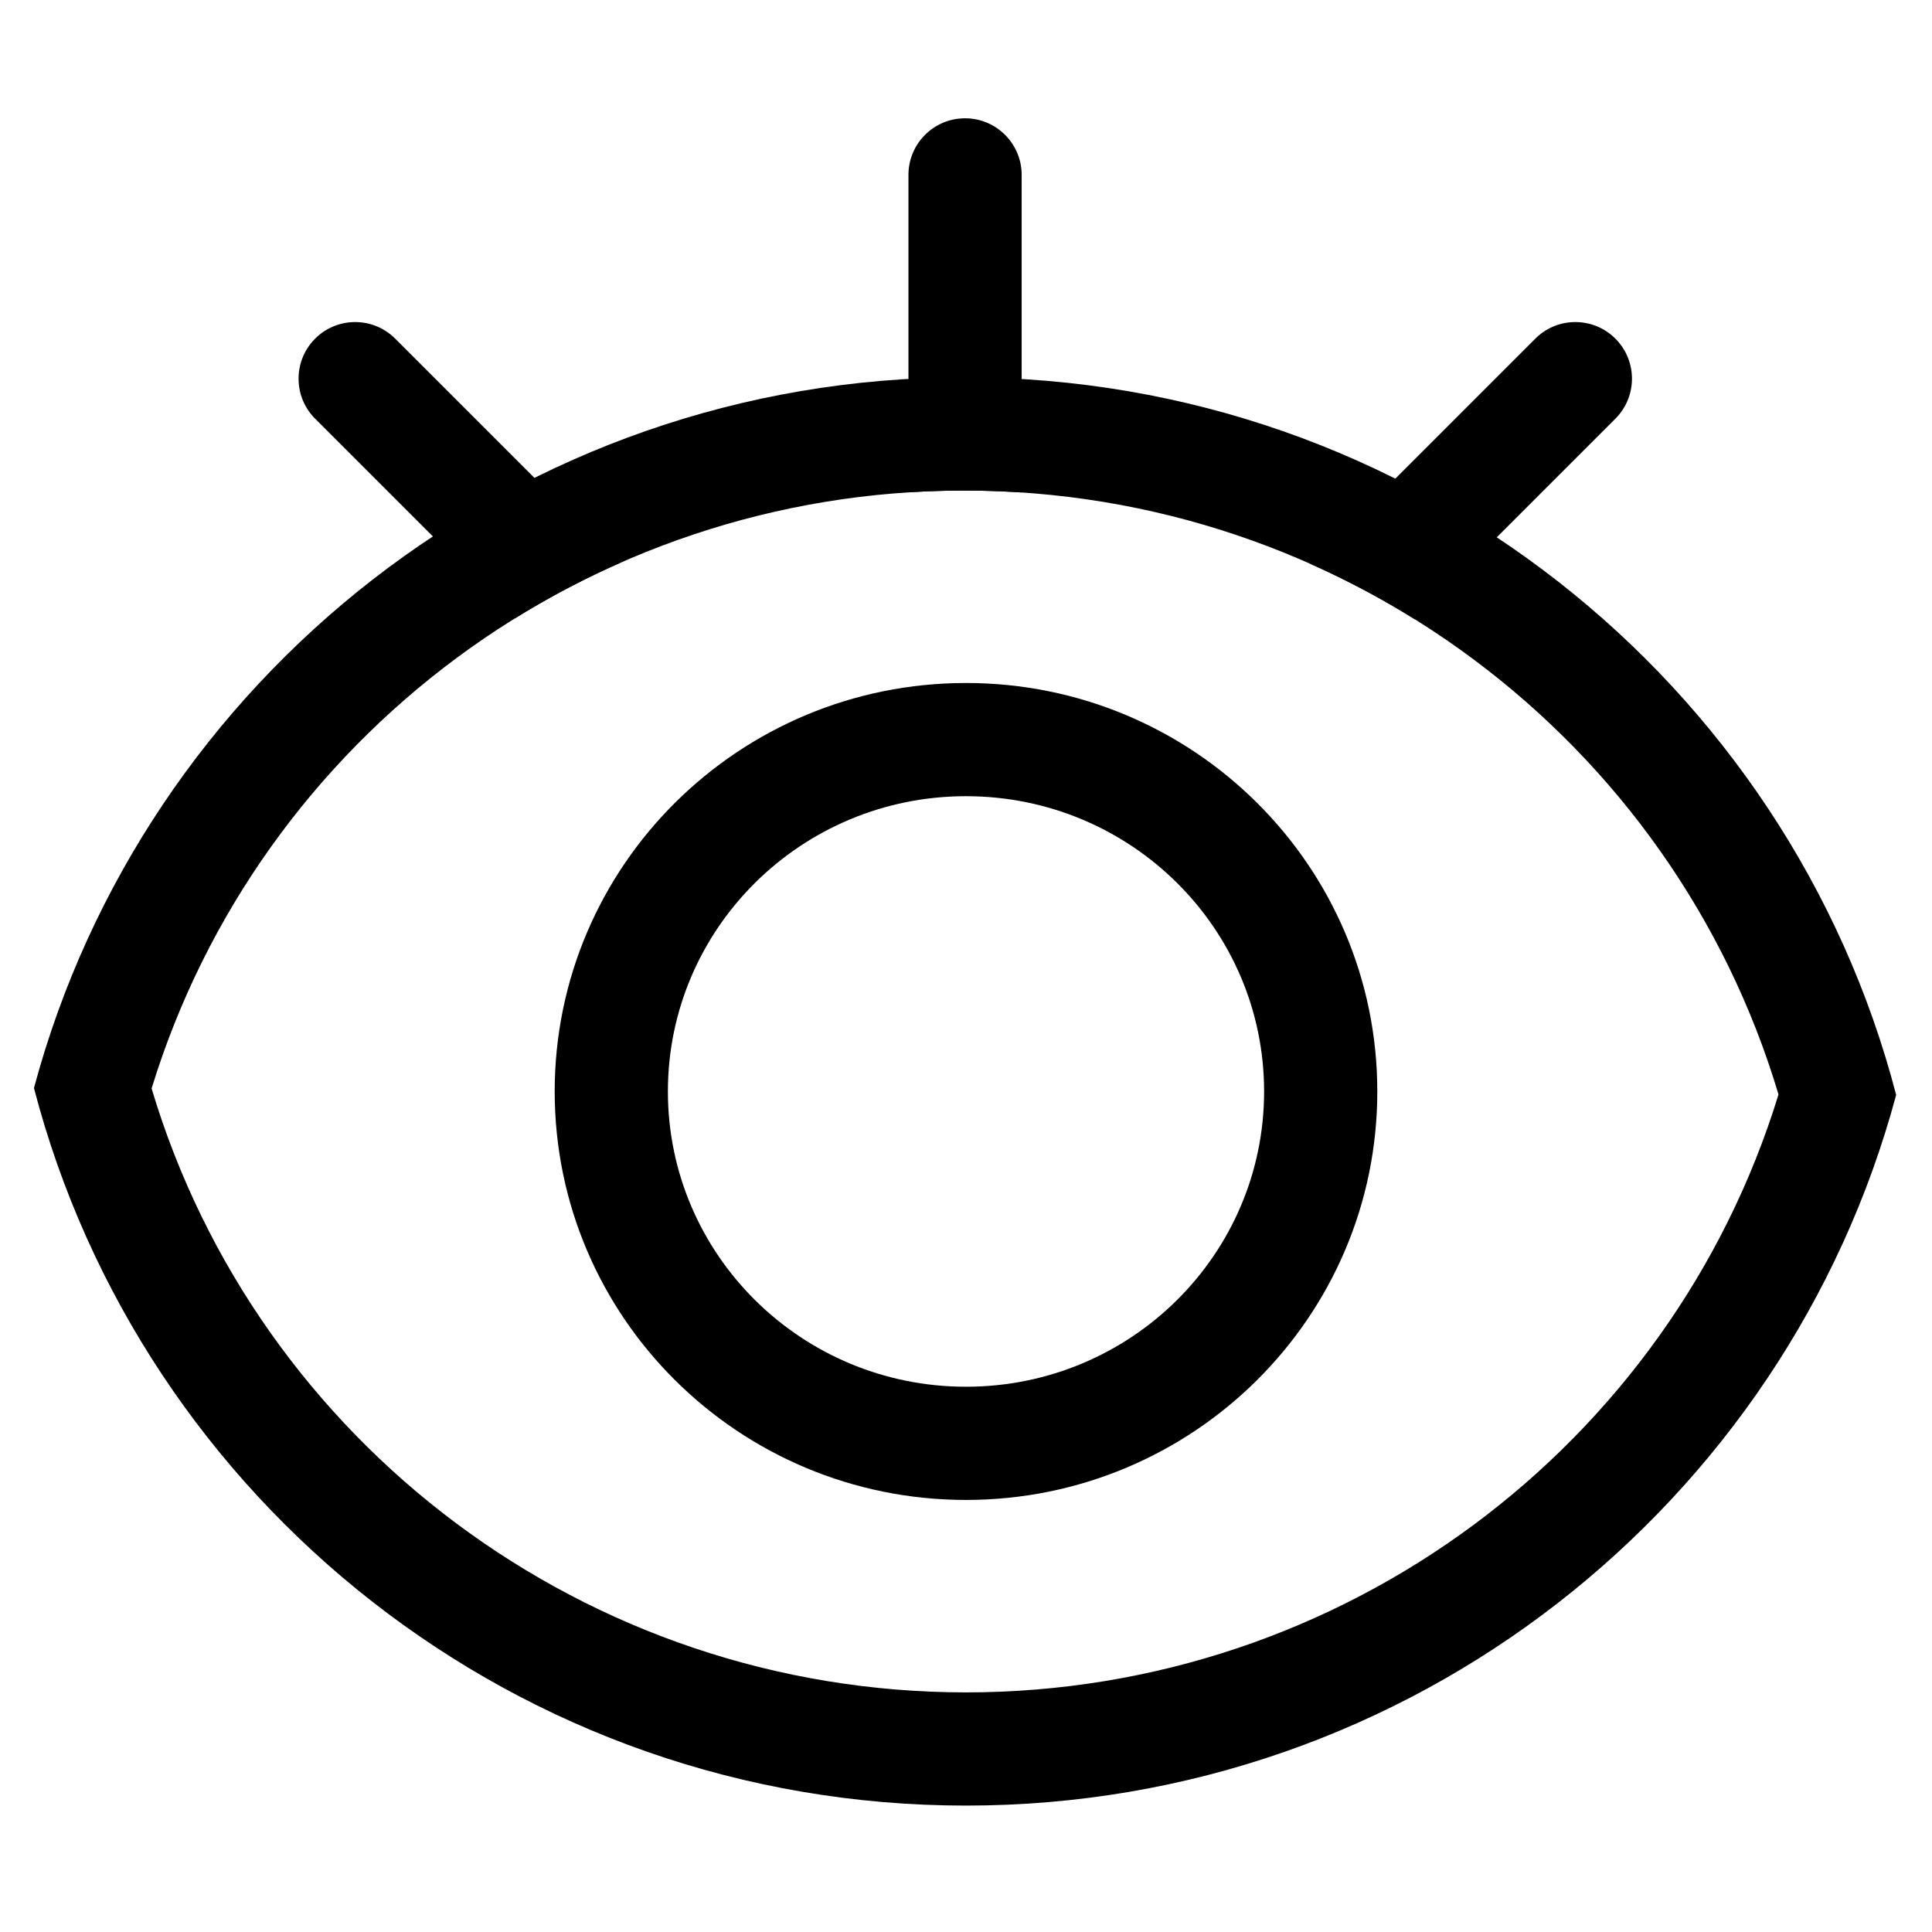 <svg t="1743734533136" class="icon" viewBox="0 0 1024 1024" version="1.1" xmlns="http://www.w3.org/2000/svg" p-id="2743" width="200" height="200"><path d="M694.432 298.816l119.326-119.325c11.716-11.716 30.71-11.716 42.426 0 11.716 11.716 11.716 30.71 0 42.426L749.876 328.226a451.444 451.444 0 0 0-55.444-29.41z m-421.54 28.954L167.037 221.917c-11.716-11.715-11.716-30.71 0-42.426 11.716-11.716 30.71-11.716 42.427 0l118.96 118.961a451.426 451.426 0 0 0-55.534 29.318zM481.5 260.955V92.705c0-16.57 13.431-30 30-30 16.569 0 30 13.43 30 30v168.313A456.145 456.145 0 0 0 511.019 260c-9.908 0-19.75 0.321-29.519 0.955z"  p-id="2744"></path><path d="M511.019 200c237.468 0 437.05 161.553 493.981 380.322C946.811 797.239 748.13 957 511.981 957 274.513 957 74.931 795.447 18 576.678 76.189 359.761 274.87 200 511.019 200z m0.962 697c199.778 0 373.494-130.624 430.666-316.912C886.525 392.212 712.017 260 511.02 260 311.24 260 137.525 390.624 80.353 576.912 136.475 764.788 310.983 897 511.98 897z"   p-id="2745"></path><path d="M512 795c-120.345 0-218-96.876-218-216.5S391.655 362 512 362s218 96.876 218 216.5S632.345 795 512 795z m0-60c87.315 0 158-70.121 158-156.5S599.315 422 512 422s-158 70.121-158 156.5S424.685 735 512 735z"  p-id="2746"></path></svg>